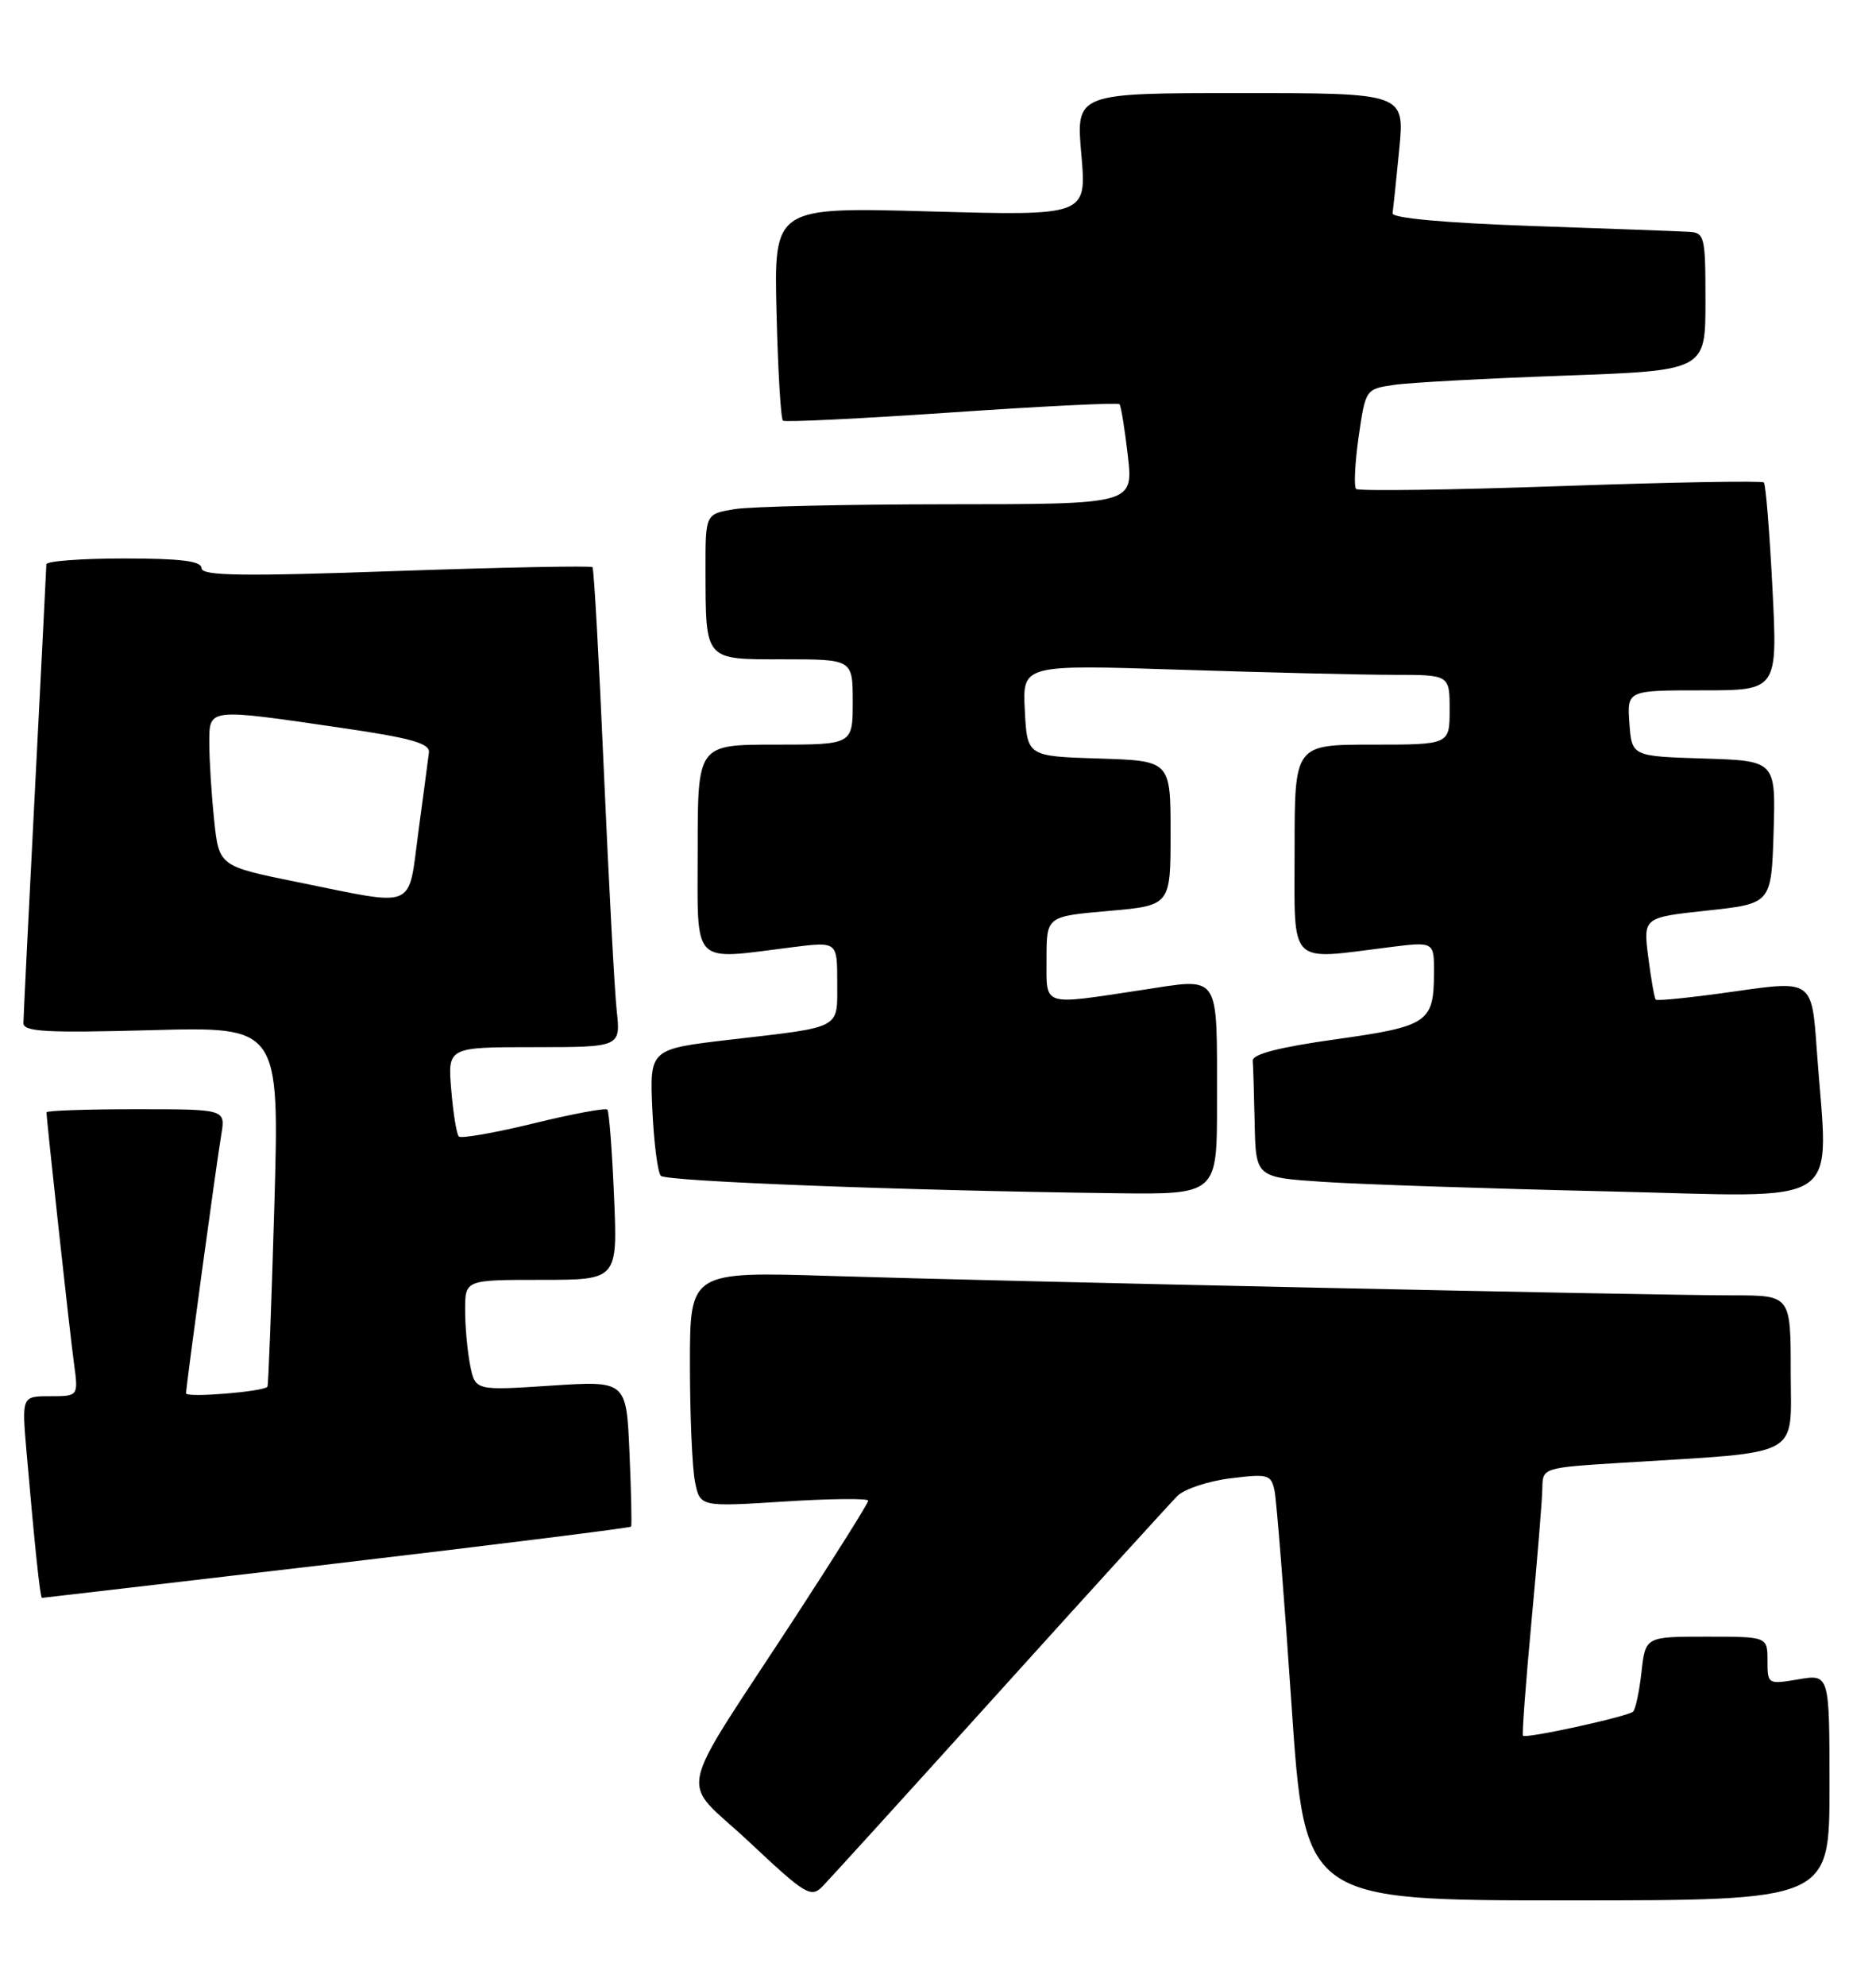 <?xml version="1.0" encoding="UTF-8" standalone="no"?>
<!DOCTYPE svg PUBLIC "-//W3C//DTD SVG 1.1//EN" "http://www.w3.org/Graphics/SVG/1.1/DTD/svg11.dtd" >
<svg xmlns="http://www.w3.org/2000/svg" xmlns:xlink="http://www.w3.org/1999/xlink" version="1.1" viewBox="0 0 242 256">
 <g >
 <path fill="currentColor"
d=" M 129.00 218.00 C 140.68 205.07 150.98 193.77 151.87 192.87 C 152.77 191.97 155.85 190.94 158.72 190.59 C 163.60 189.98 163.98 190.09 164.42 192.22 C 164.67 193.47 165.66 205.86 166.60 219.75 C 168.32 245.00 168.32 245.00 202.16 245.00 C 236.00 245.00 236.00 245.00 236.00 230.41 C 236.00 215.82 236.00 215.82 232.00 216.50 C 228.05 217.17 228.00 217.14 228.00 214.09 C 228.00 211.00 228.00 211.00 220.13 211.00 C 212.26 211.00 212.26 211.00 211.75 215.55 C 211.47 218.05 210.98 220.35 210.67 220.66 C 210.04 221.29 196.83 224.18 196.46 223.77 C 196.32 223.62 196.82 216.97 197.56 209.00 C 198.31 201.03 198.94 193.31 198.96 191.86 C 199.00 189.22 199.01 189.22 209.25 188.58 C 232.84 187.11 231.00 188.10 231.00 176.90 C 231.00 167.00 231.00 167.00 223.58 167.00 C 213.33 167.00 129.53 165.20 107.25 164.50 C 89.00 163.93 89.00 163.93 89.00 175.84 C 89.00 182.39 89.29 189.22 89.65 191.01 C 90.30 194.27 90.30 194.27 101.15 193.58 C 107.12 193.20 112.00 193.15 112.00 193.47 C 112.00 193.78 107.82 200.44 102.72 208.27 C 86.78 232.71 87.56 228.95 96.64 237.46 C 103.95 244.32 104.61 244.72 106.13 243.17 C 107.02 242.25 117.32 230.93 129.00 218.00 Z  M 43.42 201.56 C 64.21 199.11 81.31 196.97 81.41 196.81 C 81.52 196.64 81.42 192.34 81.20 187.25 C 80.80 178.00 80.80 178.00 71.05 178.64 C 61.31 179.28 61.31 179.28 60.65 176.02 C 60.29 174.22 60.00 171.01 60.00 168.88 C 60.00 165.00 60.00 165.00 69.84 165.00 C 79.67 165.00 79.67 165.00 79.21 154.25 C 78.96 148.34 78.57 143.30 78.35 143.05 C 78.12 142.81 73.84 143.60 68.83 144.83 C 63.81 146.05 59.48 146.81 59.19 146.52 C 58.90 146.23 58.46 143.52 58.21 140.50 C 57.75 135.00 57.75 135.00 68.91 135.00 C 80.07 135.00 80.07 135.00 79.55 130.25 C 79.27 127.64 78.53 113.80 77.90 99.50 C 77.28 85.20 76.62 73.33 76.43 73.12 C 76.24 72.92 64.81 73.14 51.04 73.62 C 31.20 74.32 26.00 74.24 26.00 73.25 C 26.00 72.33 23.33 72.00 16.00 72.00 C 10.50 72.00 5.99 72.34 5.98 72.75 C 5.97 73.16 5.31 86.32 4.50 102.00 C 3.69 117.68 3.03 131.12 3.02 131.88 C 3.00 133.02 5.92 133.18 19.52 132.81 C 36.05 132.36 36.05 132.36 35.39 155.43 C 35.02 168.12 34.62 178.63 34.50 178.78 C 33.98 179.42 24.00 180.23 24.00 179.63 C 24.00 178.74 27.88 150.24 28.55 146.25 C 29.09 143.00 29.09 143.00 17.55 143.00 C 11.20 143.00 6.00 143.18 6.00 143.40 C 6.00 144.37 9.01 171.89 9.54 175.75 C 10.12 180.00 10.12 180.00 6.46 180.00 C 2.80 180.00 2.80 180.00 3.43 187.25 C 4.47 199.26 5.18 206.00 5.41 206.00 C 5.53 206.00 22.63 204.00 43.42 201.56 Z  M 156.99 142.25 C 156.97 125.12 157.61 126.08 147.18 127.65 C 134.24 129.60 135.00 129.85 135.00 123.57 C 135.00 118.14 135.00 118.14 143.00 117.44 C 151.00 116.74 151.00 116.74 151.00 107.41 C 151.00 98.08 151.00 98.08 141.75 97.79 C 132.50 97.50 132.50 97.50 132.20 91.59 C 131.89 85.68 131.89 85.68 152.20 86.34 C 163.36 86.70 175.76 87.00 179.75 87.00 C 187.00 87.00 187.00 87.00 187.00 91.50 C 187.00 96.00 187.00 96.00 177.00 96.00 C 167.00 96.00 167.00 96.00 167.00 109.50 C 167.00 124.77 166.02 123.77 179.25 122.11 C 185.00 121.39 185.00 121.39 184.98 125.45 C 184.96 131.82 184.22 132.32 172.29 133.99 C 165.00 135.01 161.53 135.91 161.60 136.75 C 161.66 137.44 161.77 141.10 161.85 144.89 C 162.00 151.79 162.00 151.79 170.75 152.37 C 175.56 152.69 191.99 153.24 207.25 153.59 C 238.65 154.31 235.84 156.20 234.36 135.35 C 233.73 126.39 233.73 126.39 223.81 127.81 C 218.36 128.59 213.76 129.07 213.59 128.87 C 213.41 128.66 212.98 126.20 212.62 123.39 C 211.97 118.28 211.97 118.28 220.23 117.39 C 228.50 116.50 228.50 116.50 228.79 107.29 C 229.07 98.08 229.07 98.08 219.79 97.79 C 210.50 97.50 210.50 97.50 210.19 93.25 C 209.89 89.00 209.89 89.00 219.60 89.00 C 229.31 89.00 229.31 89.00 228.64 75.82 C 228.27 68.57 227.78 62.44 227.53 62.20 C 227.29 61.96 215.48 62.17 201.30 62.67 C 187.11 63.17 175.25 63.33 174.94 63.04 C 174.63 62.74 174.78 59.72 175.26 56.32 C 176.15 50.18 176.17 50.15 179.83 49.62 C 181.85 49.32 191.71 48.79 201.75 48.43 C 220.00 47.77 220.00 47.77 220.00 38.88 C 220.00 30.37 219.91 29.99 217.75 29.88 C 216.51 29.81 207.40 29.47 197.50 29.13 C 186.42 28.74 179.56 28.12 179.64 27.50 C 179.72 26.95 180.11 23.24 180.50 19.25 C 181.20 12.00 181.20 12.00 160.00 12.00 C 138.79 12.00 138.79 12.00 139.49 19.91 C 140.19 27.82 140.19 27.82 120.02 27.26 C 99.84 26.69 99.84 26.69 100.17 40.27 C 100.35 47.73 100.72 54.02 101.00 54.23 C 101.28 54.45 111.07 53.97 122.78 53.17 C 134.48 52.37 144.21 51.89 144.41 52.11 C 144.61 52.32 145.09 55.31 145.49 58.75 C 146.20 65.00 146.20 65.00 122.35 65.01 C 109.23 65.02 96.81 65.30 94.75 65.64 C 91.00 66.26 91.00 66.26 91.01 73.38 C 91.04 85.30 90.78 85.00 101.12 85.00 C 110.00 85.00 110.00 85.00 110.00 90.50 C 110.00 96.00 110.00 96.00 100.00 96.00 C 90.00 96.00 90.00 96.00 90.00 109.50 C 90.00 124.77 89.02 123.77 102.25 122.11 C 108.00 121.39 108.00 121.39 108.00 126.63 C 108.00 132.75 108.77 132.34 94.15 134.04 C 83.80 135.25 83.80 135.25 84.15 143.05 C 84.35 147.33 84.84 151.18 85.25 151.59 C 85.98 152.31 116.76 153.49 143.75 153.83 C 157.00 154.00 157.00 154.00 156.99 142.25 Z  M 38.37 113.72 C 28.25 111.67 28.25 111.67 27.62 105.69 C 27.28 102.40 27.00 97.97 27.00 95.85 C 27.00 91.26 26.66 91.30 44.00 93.83 C 52.99 95.14 55.46 95.83 55.33 97.00 C 55.23 97.83 54.62 102.44 53.97 107.25 C 52.60 117.42 53.94 116.87 38.37 113.72 Z "/>
</g>
</svg>